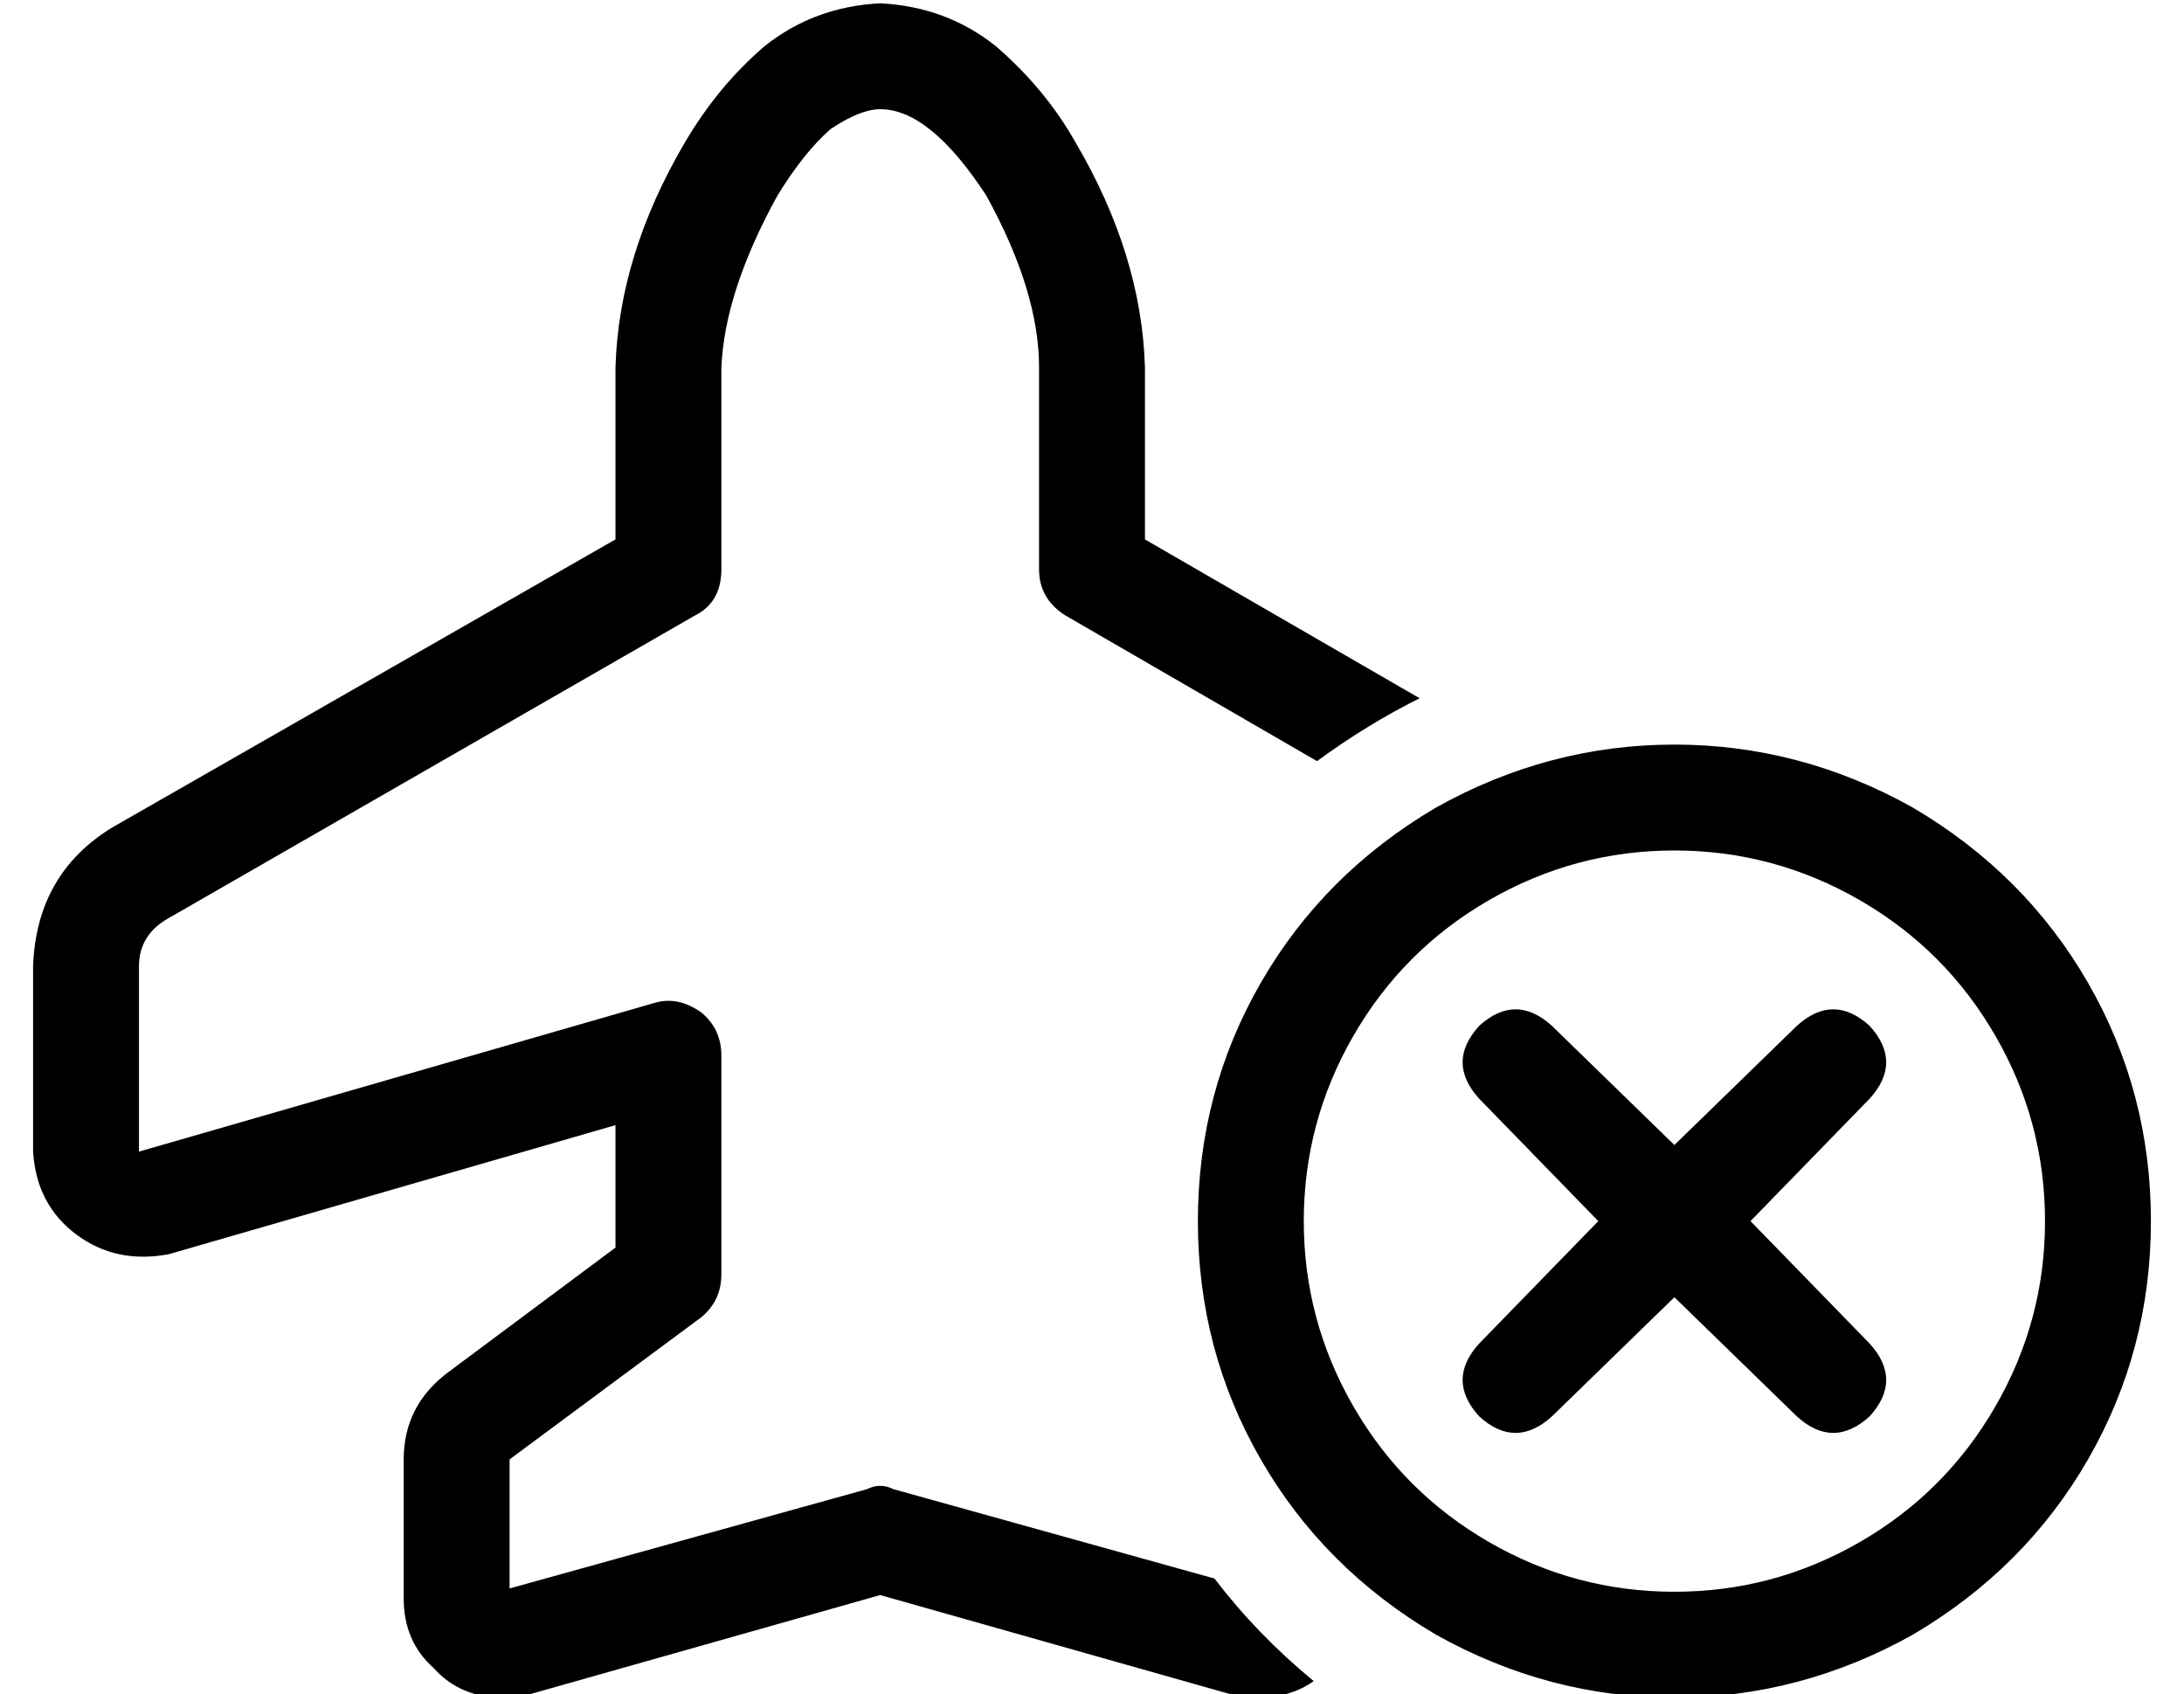 <?xml version="1.0" standalone="no"?>
<!DOCTYPE svg PUBLIC "-//W3C//DTD SVG 1.1//EN" "http://www.w3.org/Graphics/SVG/1.1/DTD/svg11.dtd" >
<svg xmlns="http://www.w3.org/2000/svg" xmlns:xlink="http://www.w3.org/1999/xlink" version="1.1" viewBox="-10 -40 660 512">
   <path fill="currentColor"
d="M256 -39q-20 1 -35 13q-14 12 -24 29q-20 34 -21 68v52v0l-152 87v0q-23 14 -24 42v56v0q1 16 13 25t28 6l135 -39v0v37v0l-51 38v0q-13 10 -13 26v42v0q0 13 9 21q8 9 21 9q4 0 8 -1v0v0l106 -30v0l106 30v0v0v0q4 1 8 1q10 0 17 -5q-17 -14 -30 -31l-97 -27v0
q-4 -2 -8 0l-108 30v0v-39v0l58 -43v0q6 -5 6 -13v-66v0q0 -8 -6 -13q-7 -5 -14 -3l-156 45v0v-56v0q0 -9 8 -14l160 -92v0q8 -4 8 -14v-61v0q1 -23 17 -52q8 -13 16 -20q9 -6 15 -6q15 0 32 26q16 29 16 52v61v0q0 9 8 14l76 44v0q15 -11 31 -19l-83 -48v0v-52v0
q-1 -34 -21 -68q-9 -16 -24 -29q-15 -12 -35 -13v0zM384 329q0 -30 15 -56v0v0q15 -26 41 -41t56 -15t56 15t41 41t15 56t-15 56t-41 41t-56 15t-56 -15t-41 -41t-15 -56v0zM640 329q0 -39 -19 -72v0v0q-19 -33 -53 -53q-34 -19 -72 -19t-72 19q-34 20 -53 53t-19 72t19 72
t53 53q34 19 72 19t72 -19q34 -20 53 -53t19 -72v0zM555 292q10 -11 0 -22q-11 -10 -22 0l-37 36v0l-37 -36v0q-11 -10 -22 0q-10 11 0 22l36 37v0l-36 37v0q-10 11 0 22q11 10 22 0l37 -36v0l37 36v0q11 10 22 0q10 -11 0 -22l-36 -37v0l36 -37v0z" />
</svg>

